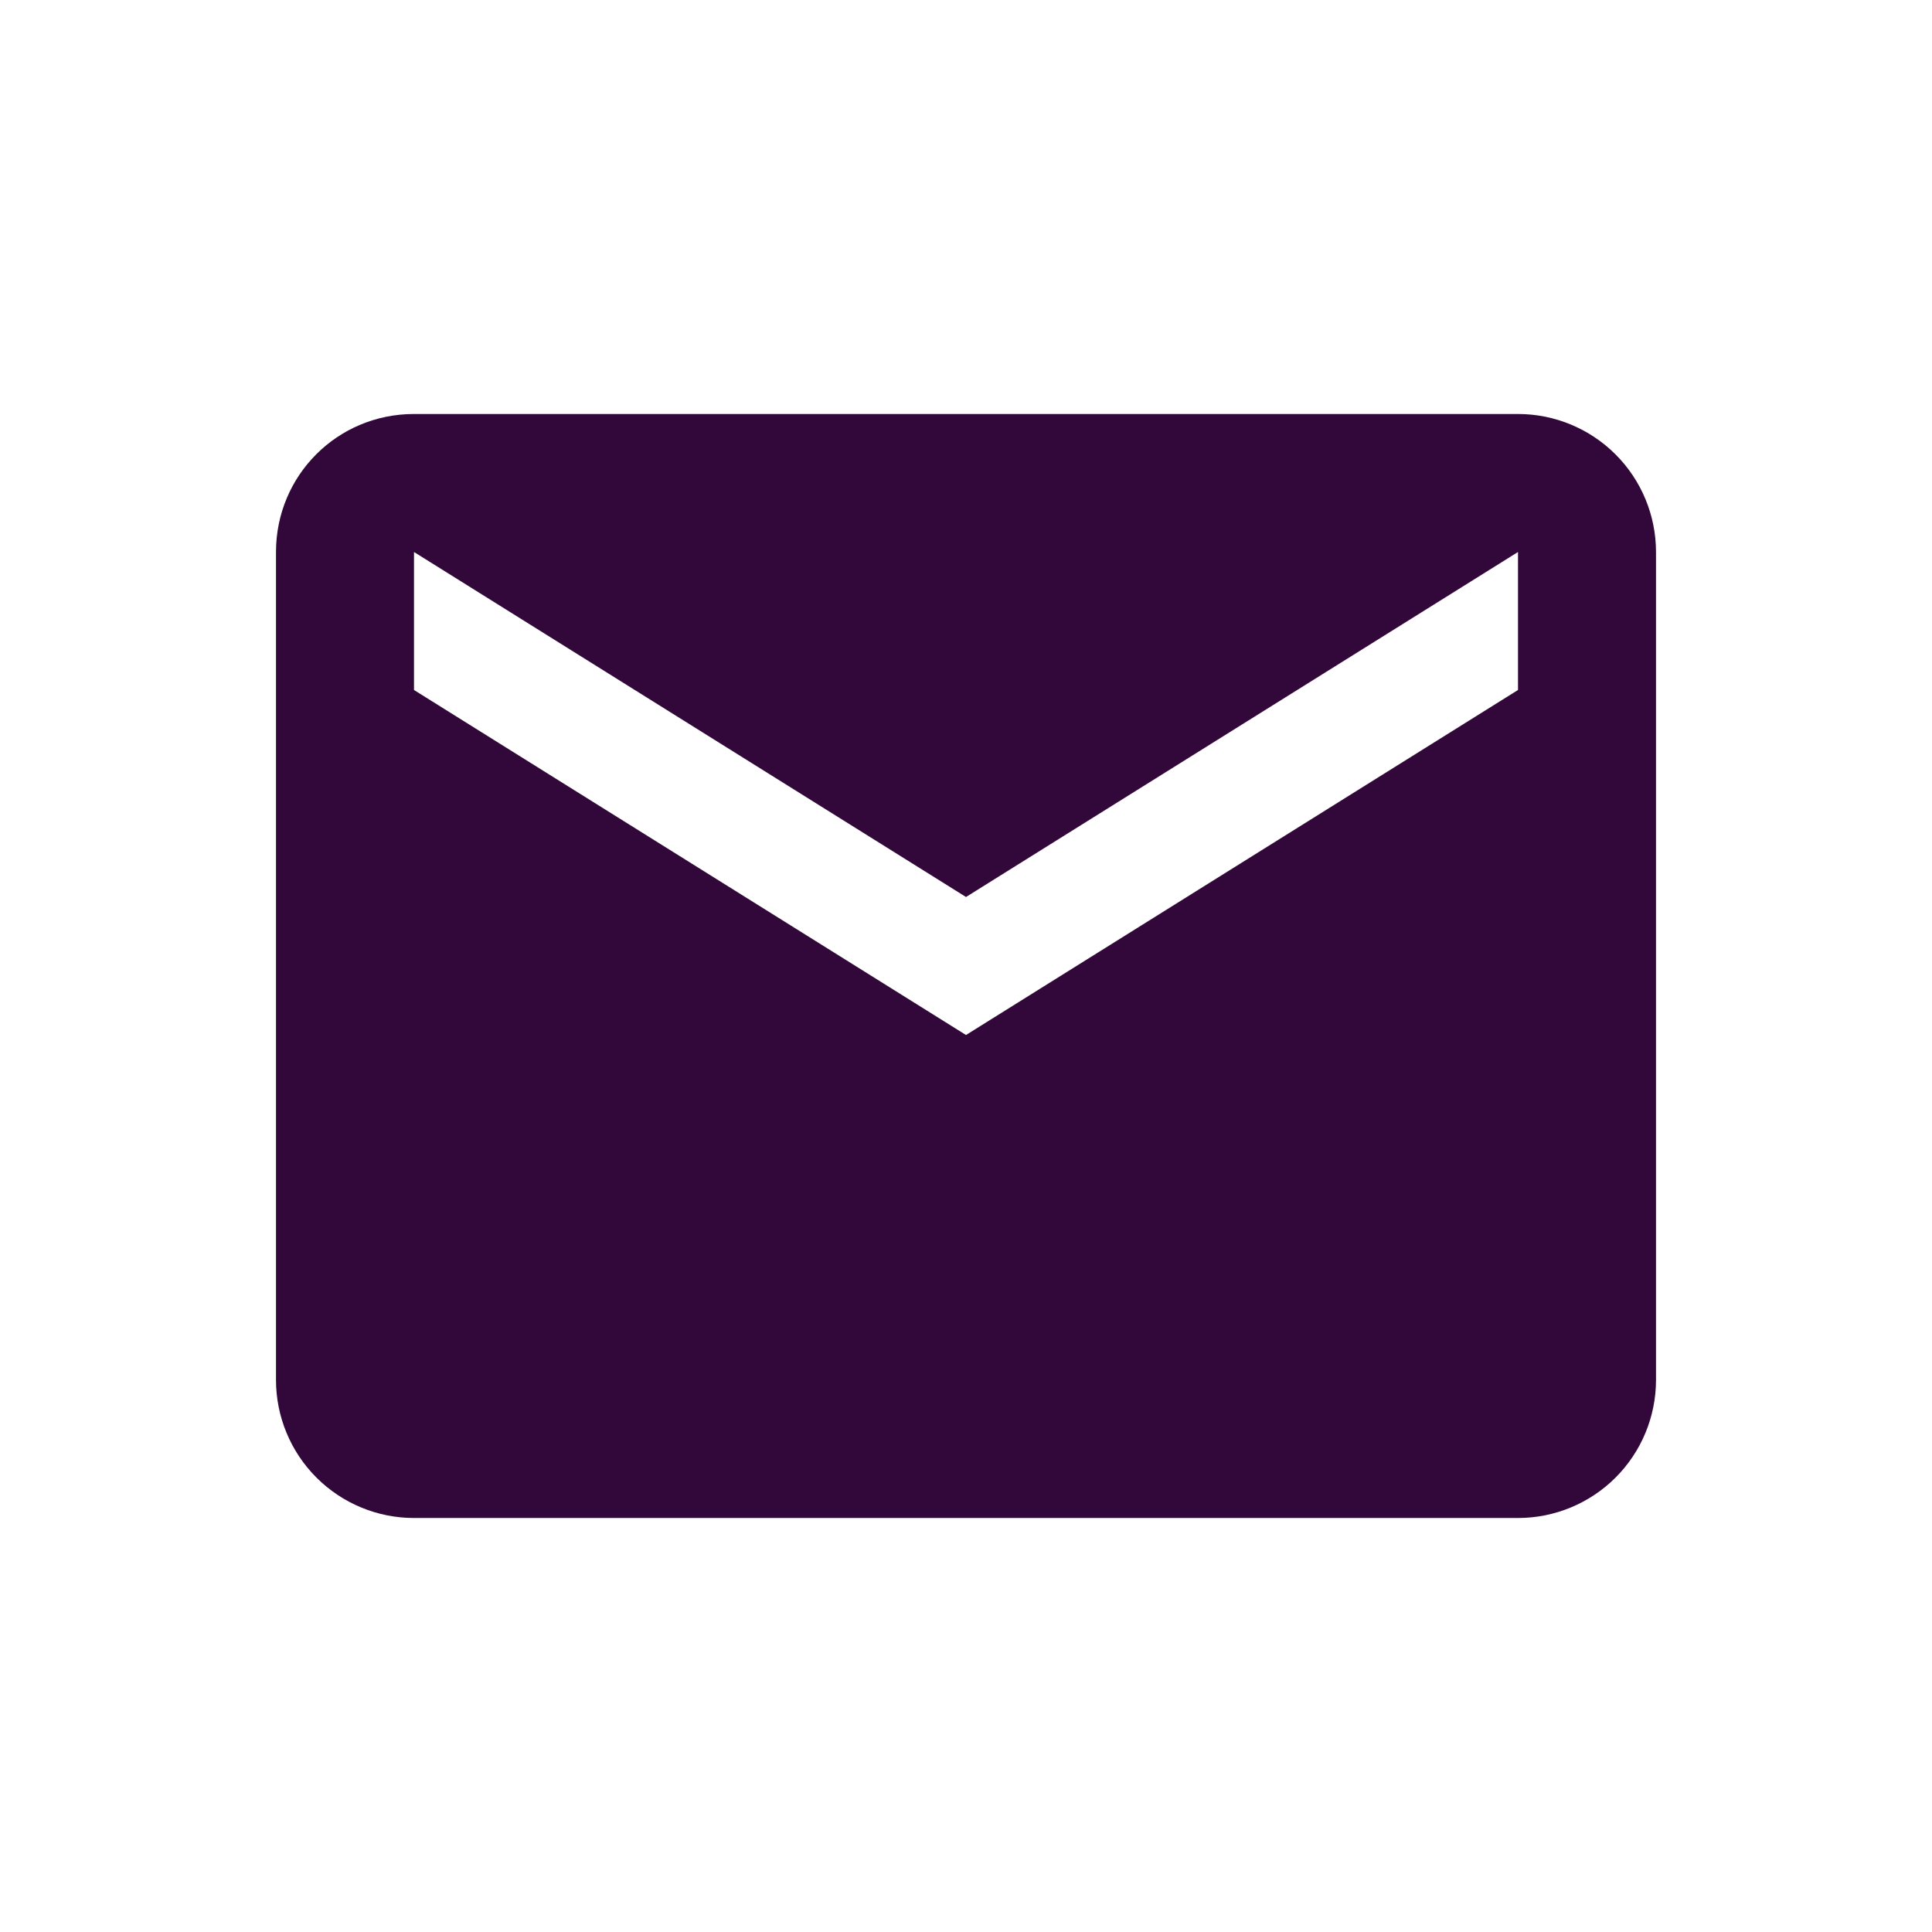 <svg width="28" height="28" viewBox="0 0 28 28" fill="none" xmlns="http://www.w3.org/2000/svg">
<path d="M22 10L14 15L6 10V8L14 13L22 8M22 6H6C4.89 6 4 6.89 4 8V20C4 20.53 4.211 21.039 4.586 21.414C4.961 21.789 5.47 22 6 22H22C22.53 22 23.039 21.789 23.414 21.414C23.789 21.039 24 20.53 24 20V8C24 7.47 23.789 6.961 23.414 6.586C23.039 6.211 22.53 6 22 6Z" fill="#310839"/>
</svg>
